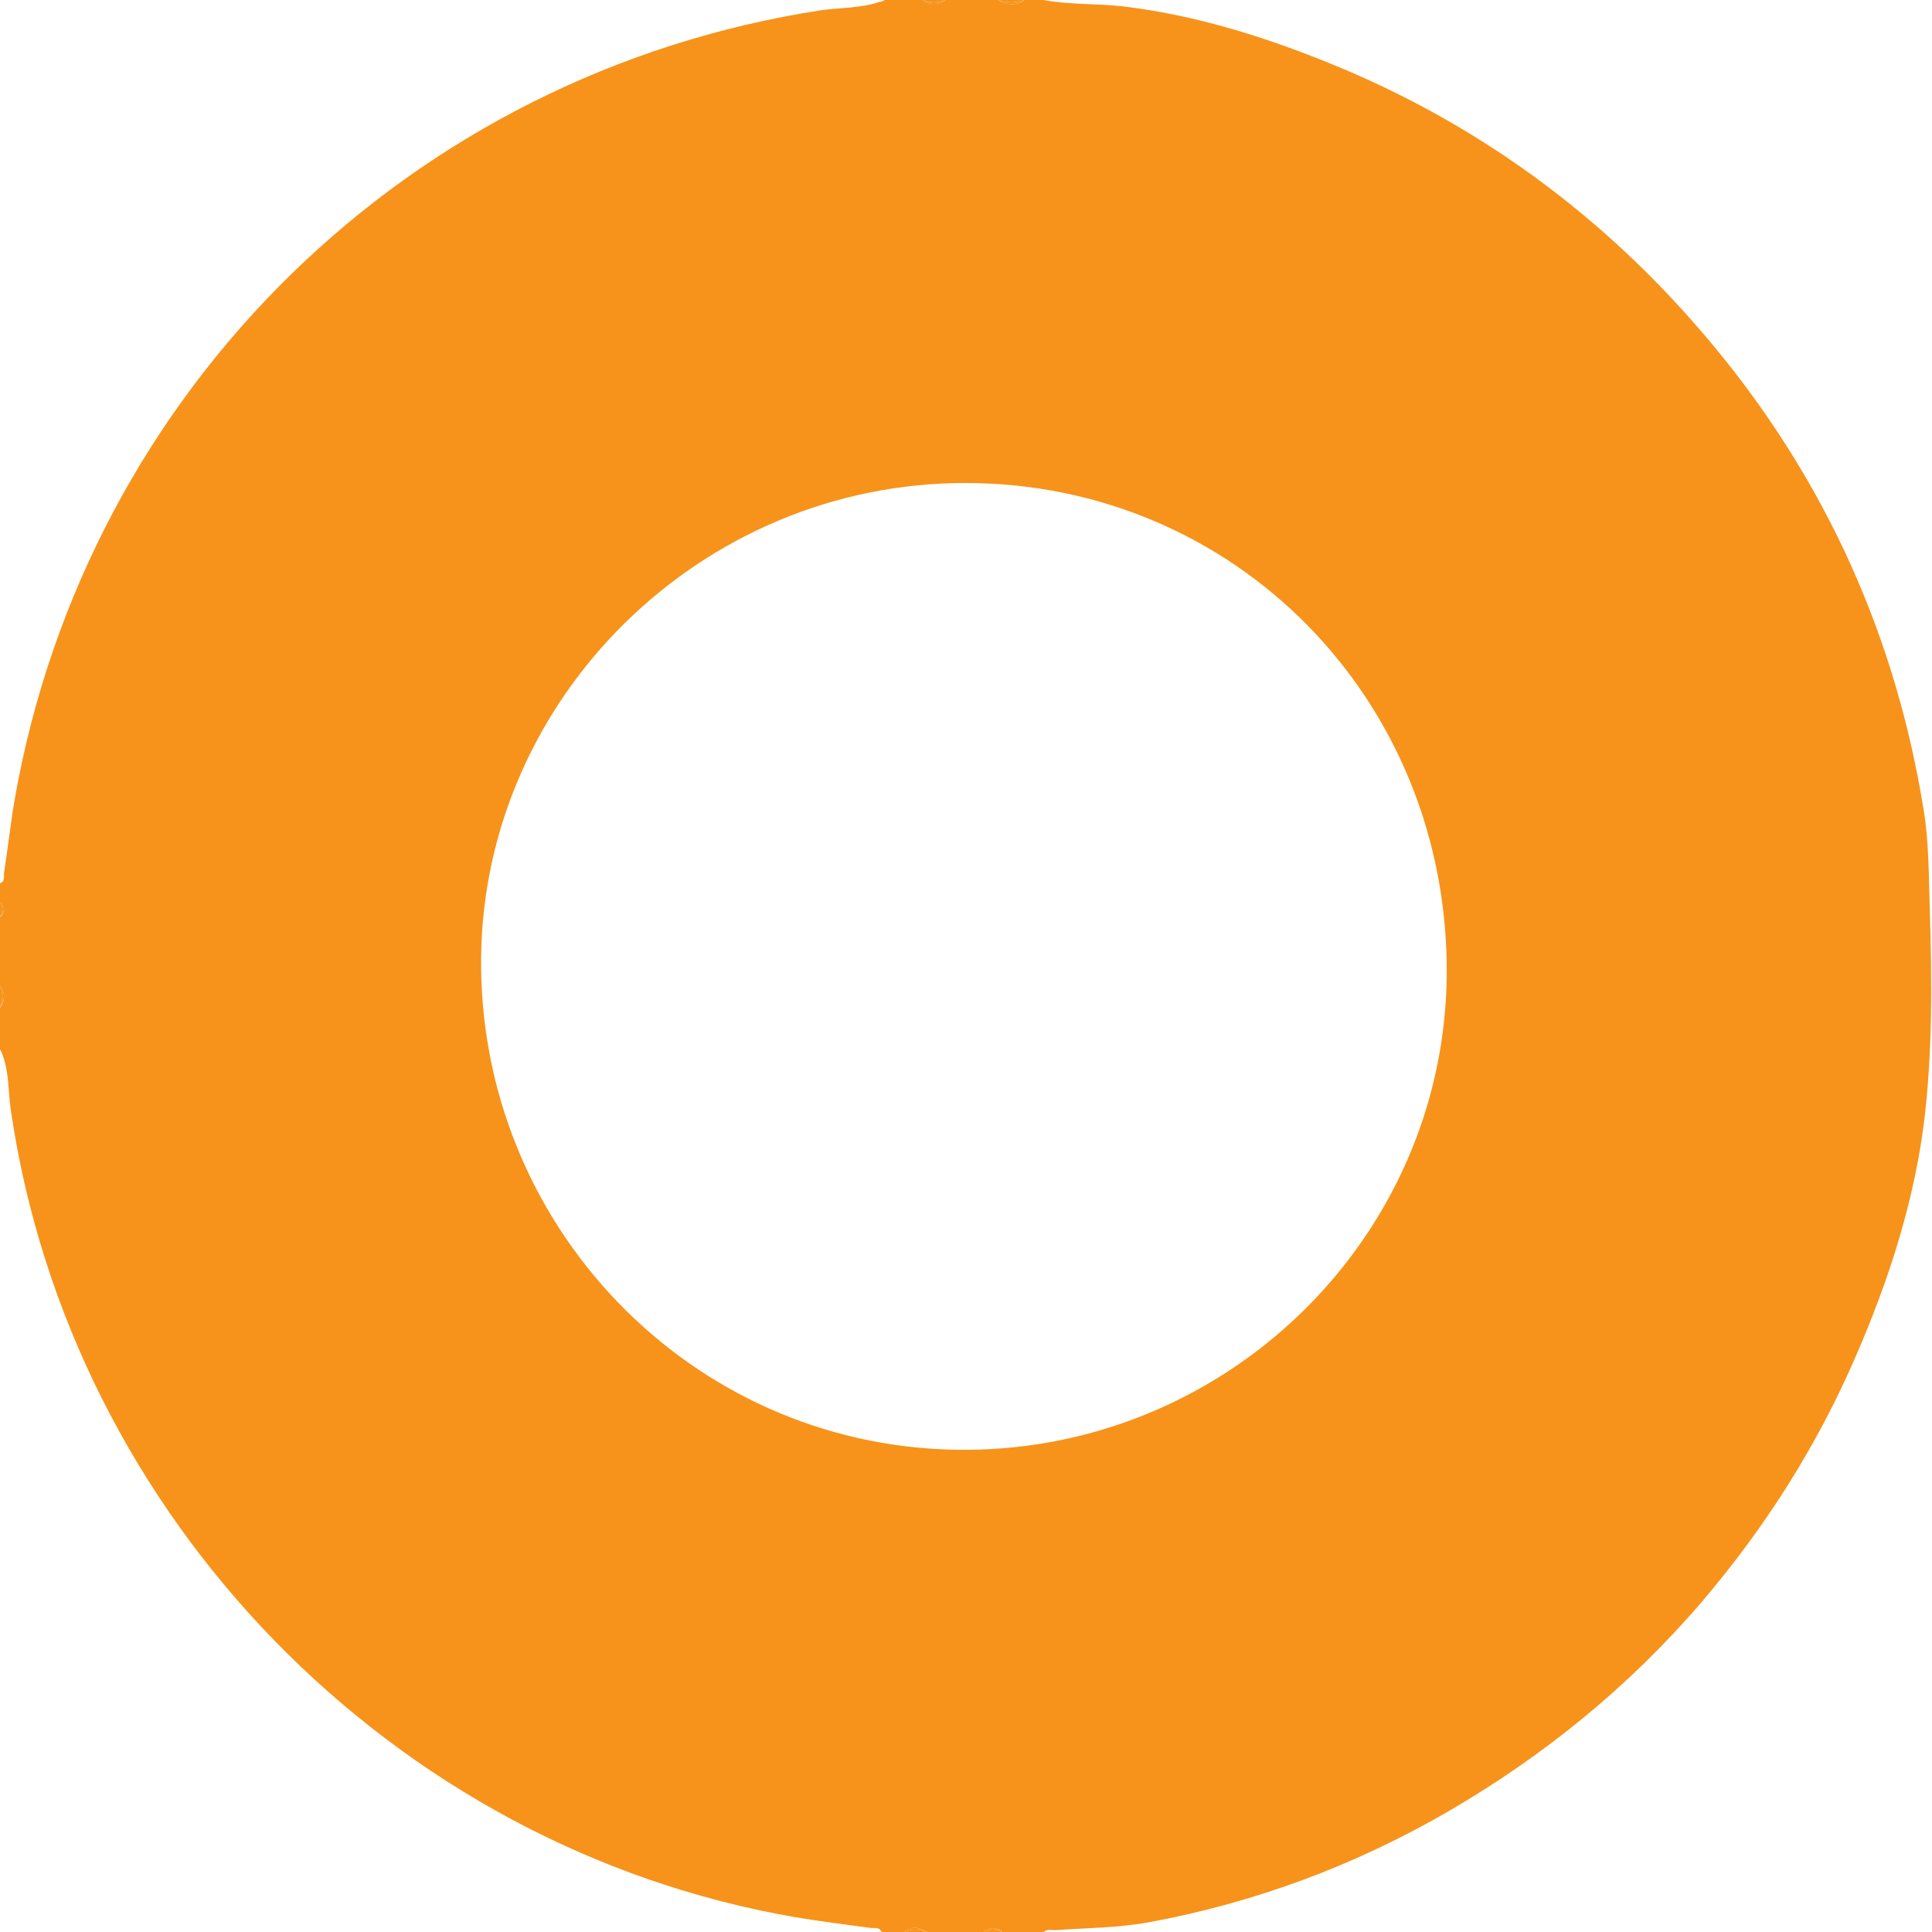 <?xml version="1.0" encoding="utf-8"?>
<!-- Generator: Adobe Illustrator 28.0.0, SVG Export Plug-In . SVG Version: 6.00 Build 0)  -->
<svg version="1.1" id="Layer_1" xmlns="http://www.w3.org/2000/svg" xmlns:xlink="http://www.w3.org/1999/xlink" x="0px" y="0px"
	 viewBox="0 0 512 512" style="enable-background:new 0 0 512 512;" xml:space="preserve">
<style type="text/css">
	.st0{fill:#F7931A;}
</style>
<g>
	<path class="st0" d="M234.5,0c-0.5,0.2-0.9,0.4-1.4,0.5C233.6,0.5,234.1,0.4,234.5,0z"/>
	<path class="st0" d="M0,278c0.2,0.3,0.3,0.7,0.5,1C0.4,278.7,0.3,278.3,0,278z"/>
	<path class="st0" d="M511.4,240.4c-0.3-8.8-0.2-17.6-1.7-26.3c-7.9-48.5-28.2-91.4-60.5-128.2c-26.7-30.5-58.9-53.7-96.5-69
		c-17.7-7.2-35.9-12.9-55-15.2c-7-0.8-14.2-0.4-21.2-1.7c-1.7,0-3.3,0-5,0c-2.3,1.7-4.7,1.3-7,0c-4.7,0-9.3,0-14,0c-2,1.4-4,1.4-6,0
		c-3.3,0-6.7,0-10,0c-0.4,0.4-0.9,0.5-1.4,0.5c-5,1.7-10.3,1.5-15.4,2.2C108.7,19.4,23,103.1,3.9,211.8c-1.1,6.4-1.8,12.8-2.8,19.3
		c-0.2,1.1,0.4,2.4-1.1,3c0,1.7,0,3.3,0,5c1.6,1.3,1.2,2.7,0,4c0,6,0,12,0,18c1.4,2,1.4,4,0,6c0,3.7,0,7.3,0,11
		c0.3,0.3,0.4,0.7,0.5,1c2,4.9,1.6,10.2,2.4,15.3c15.8,107.7,101,195.3,208,213.7c6.5,1.1,13.1,1.9,19.7,2.8c1.1,0.2,2.4-0.4,3,1.1
		c2,0,4,0,6,0c2-1.6,4-1.3,6,0c5,0,10,0,15,0c1.7-1.3,3.3-1.4,5,0c3.7,0,7.3,0,11,0c1-0.9,2.2-0.4,3.3-0.5
		c8.3-0.6,16.6-0.6,24.7-2.1c28-5.2,54.4-15,79.1-29.3c25.5-14.8,48.1-33.2,67.3-55.6c16.8-19.7,30.6-41.4,40.9-65.3
		c8.5-19.6,15.1-39.9,17.9-61.1C512.2,279,512,259.7,511.4,240.4z M253.3,384.2c-70.5-1.2-126.6-59.7-125.8-130.6
		c0.8-68.7,58.2-125.6,128.3-125.6c71.4,0,128,57.3,127.6,130.1C382.9,328.7,324,385.4,253.3,384.2z"/>
	<path class="st0" d="M271.5,0c-2.3,0-4.7,0-7,0C266.8,0.8,269.1,0.8,271.5,0z"/>
	<path class="st0" d="M271.5,0c-2.3,0.8-4.7,0.8-7,0C266.8,1.3,269.1,1.7,271.5,0z"/>
	<path class="st0" d="M250.5,0c-2,0-4,0-6,0C246.5,0.8,248.5,0.8,250.5,0z"/>
	<path class="st0" d="M250.5,0c-2,0.8-4,0.8-6,0C246.5,1.4,248.5,1.4,250.5,0z"/>
	<path class="st0" d="M0,261c0,2,0,4,0,6C0.8,265,0.8,263,0,261z"/>
	<path class="st0" d="M0,261c0.8,2,0.8,4,0,6C1.4,265,1.4,263,0,261z"/>
	<path class="st0" d="M239.5,512c2,0,4,0,6,0C243.5,511.2,241.5,511.2,239.5,512z"/>
	<path class="st0" d="M239.5,512c2-0.8,4-0.8,6,0C243.5,510.7,241.5,510.4,239.5,512z"/>
	<path class="st0" d="M260.5,512c1.7,0,3.3,0,5,0C263.8,511.2,262.2,511.2,260.5,512z"/>
	<path class="st0" d="M260.5,512c1.7-0.8,3.3-0.8,5,0C263.8,510.6,262.2,510.7,260.5,512z"/>
	<path class="st0" d="M0,239c0,1.3,0,2.7,0,4C0.8,241.7,0.8,240.3,0,239z"/>
	<path class="st0" d="M0,239c0.8,1.3,0.8,2.7,0,4C1.2,241.7,1.6,240.3,0,239z"/>
</g>
</svg>
